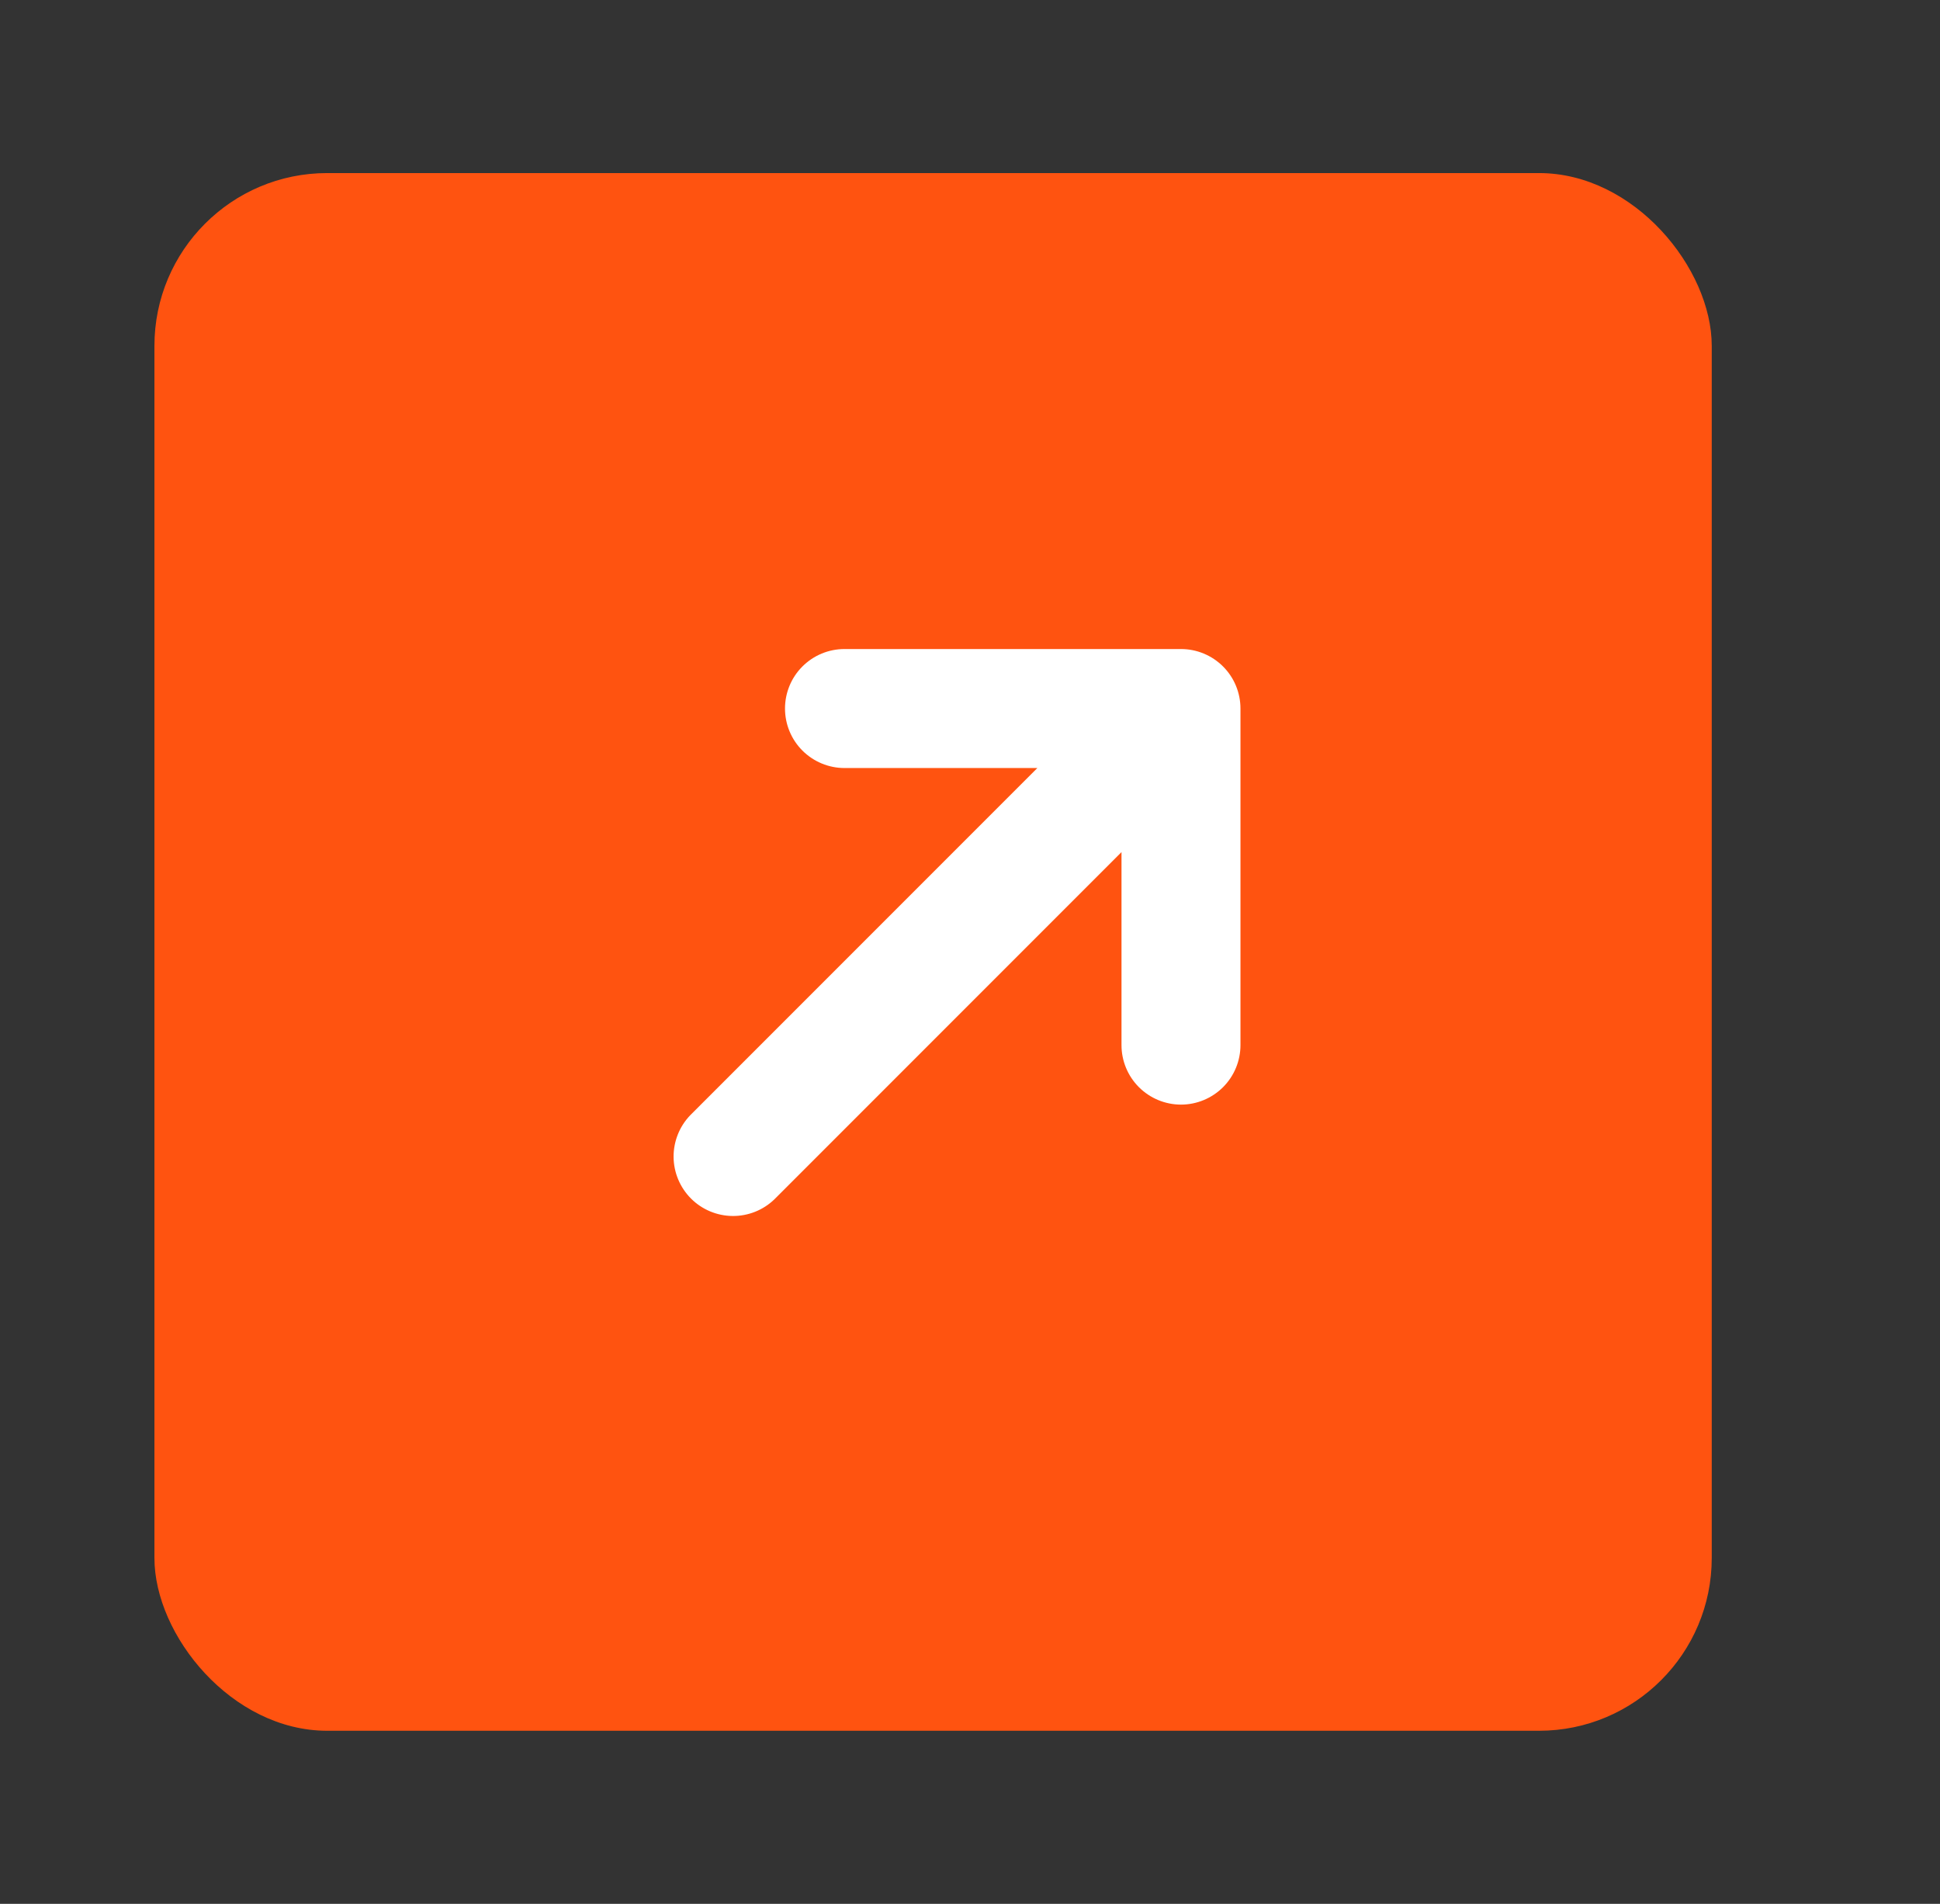 <svg width="53" height="52" viewBox="0 0 53 52" fill="none" xmlns="http://www.w3.org/2000/svg">
<rect x="0" y="0" width="53" height="52" fill="#333333" stroke="none"/>
<g id="solar:square-arrow-right-up-bold-duotone">
<g id="Group">
<rect id="Rectangle 22922" x="4.219" y="4.727" width="42.545" height="42.545" rx="4.719" fill="#FF5310"/>
<path id="Vector" d="M33.889 19.352C33.889 18.921 33.718 18.507 33.413 18.203C33.108 17.898 32.695 17.727 32.264 17.727H23.071C22.64 17.727 22.227 17.898 21.922 18.203C21.617 18.507 21.446 18.921 21.446 19.352C21.446 19.782 21.617 20.196 21.922 20.501C22.227 20.805 22.64 20.977 23.071 20.977H28.34L18.859 30.458C18.563 30.764 18.399 31.175 18.402 31.601C18.406 32.027 18.577 32.434 18.878 32.736C19.179 33.037 19.586 33.208 20.012 33.212C20.439 33.216 20.849 33.053 21.156 32.757L30.639 23.273V28.545C30.639 28.976 30.81 29.389 31.115 29.694C31.42 29.998 31.833 30.17 32.264 30.17C32.695 30.17 33.108 29.998 33.413 29.694C33.718 29.389 33.889 28.976 33.889 28.545V19.349V19.352Z" fill="white"/>
</g>
</g>
</svg>
